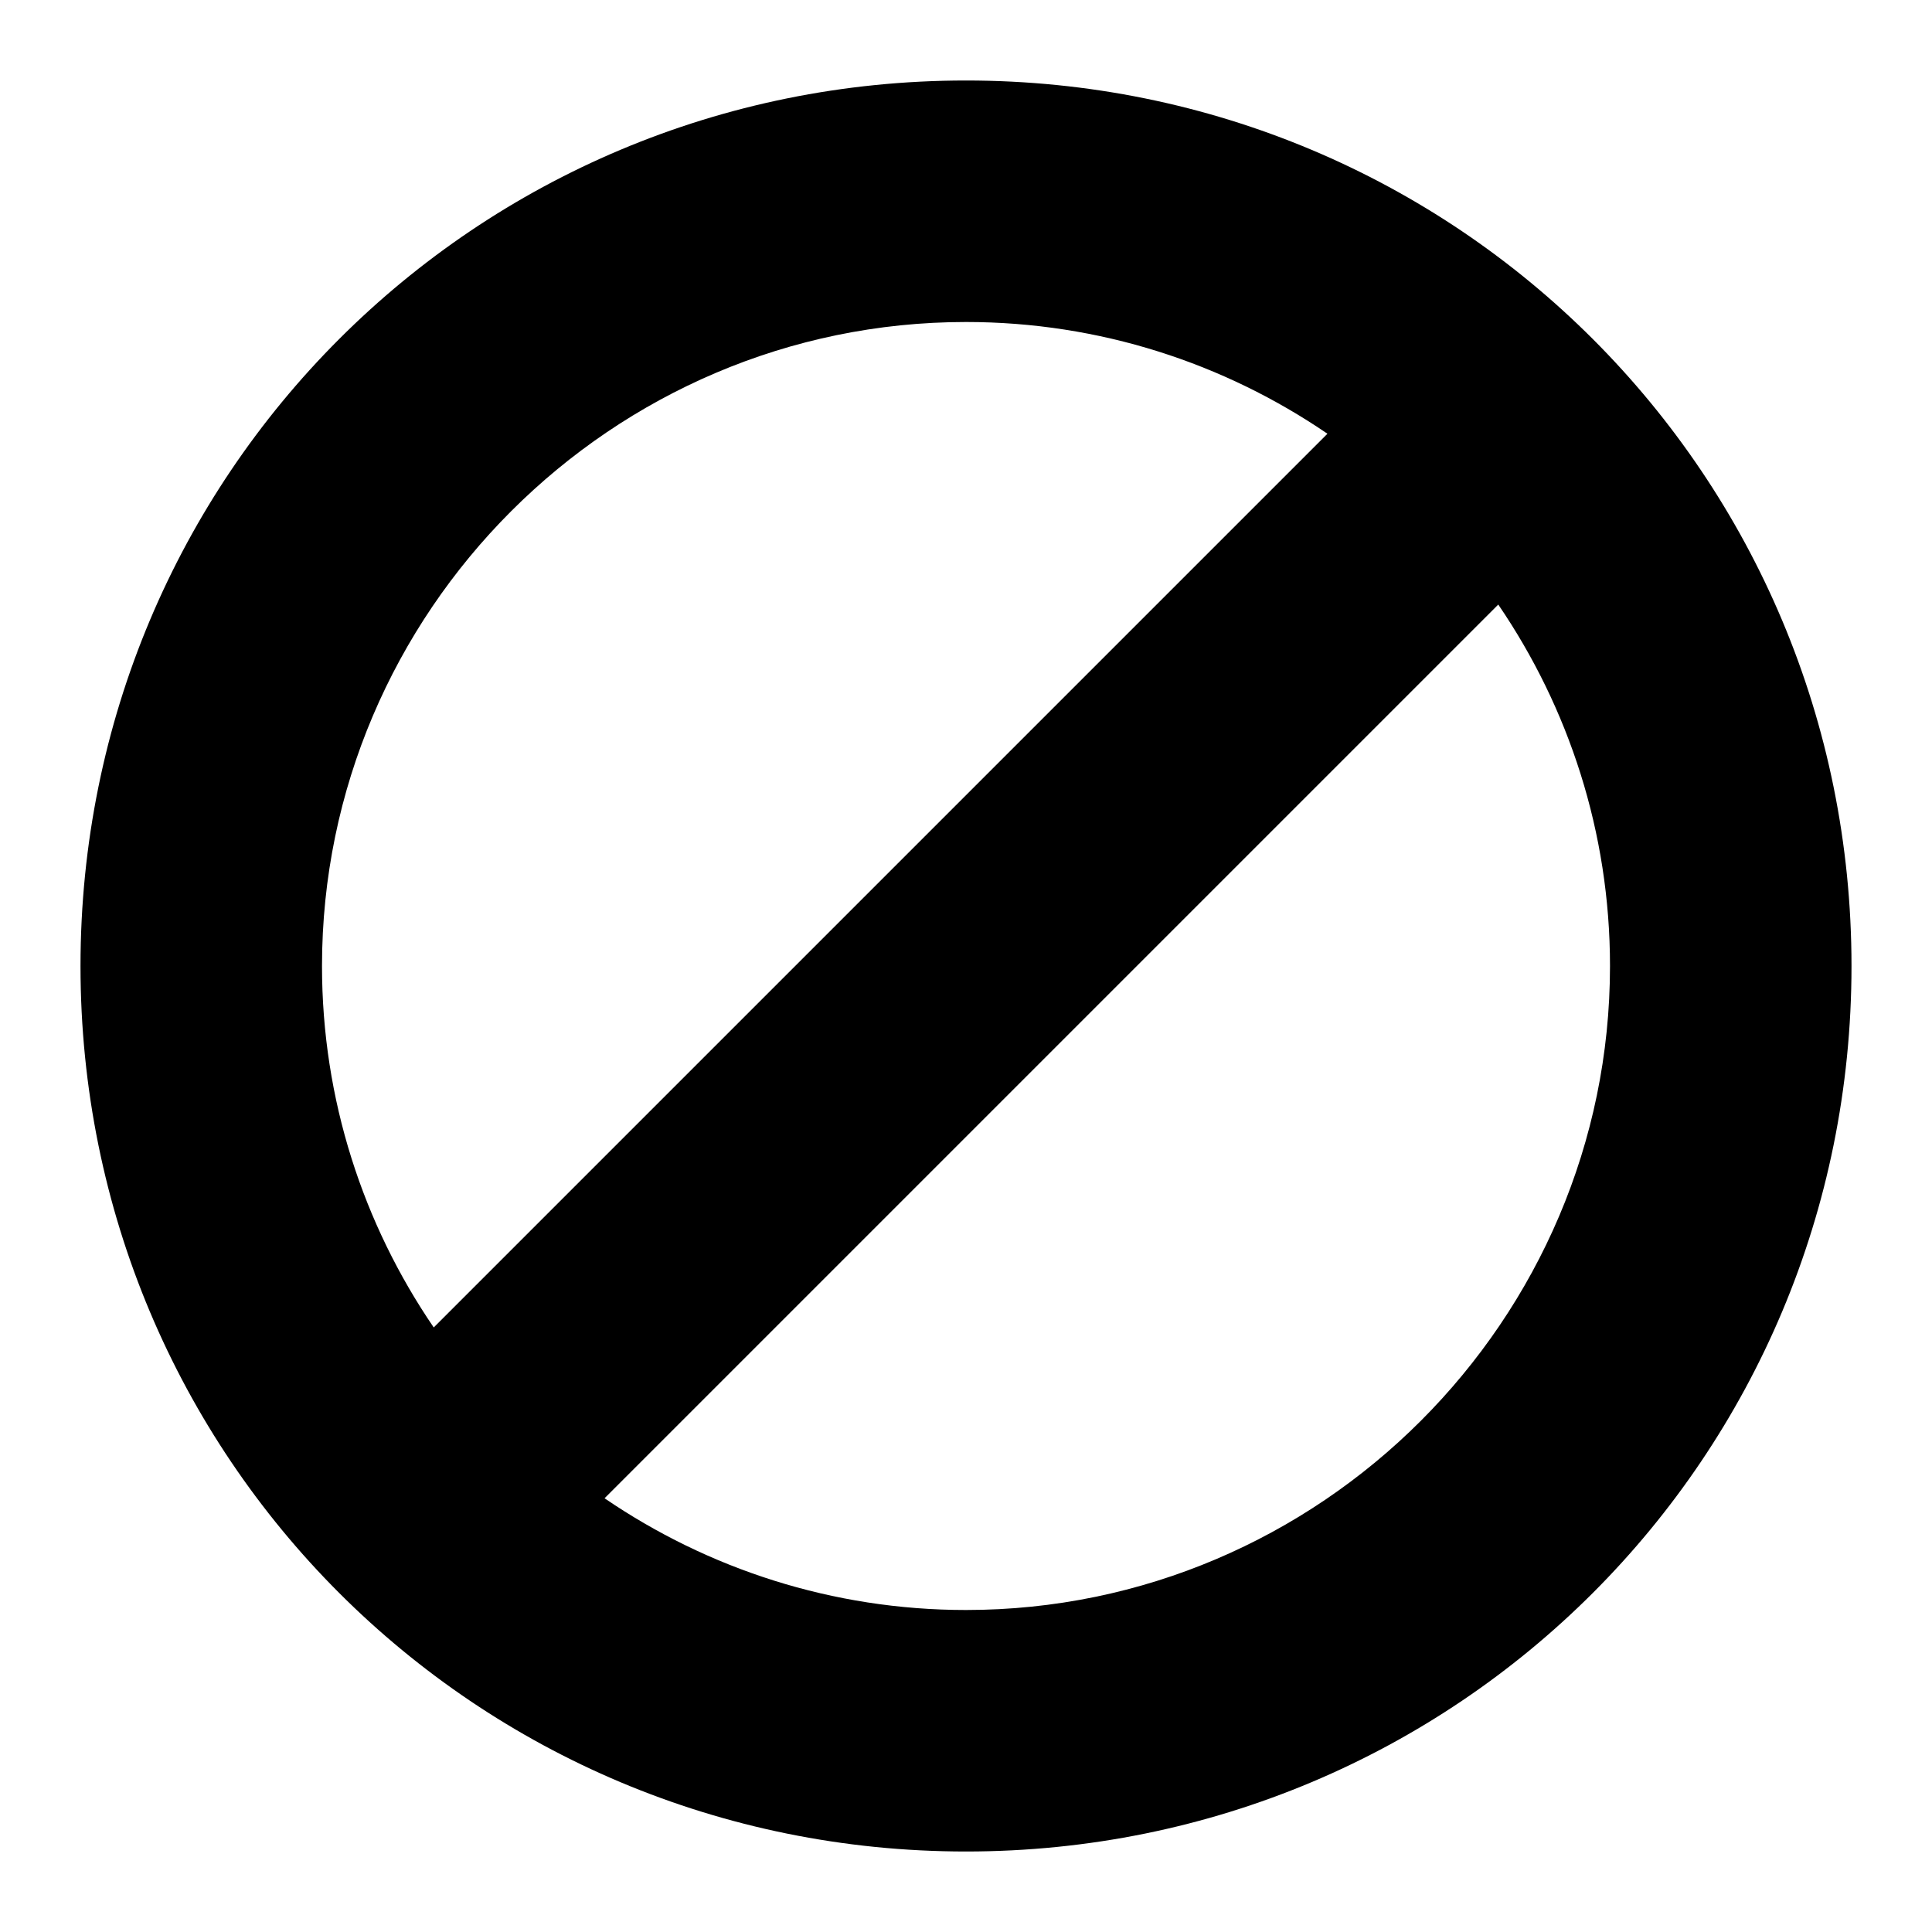 <svg viewBox="0 0 24 24" xmlns="http://www.w3.org/2000/svg">
  <path fill-rule="evenodd" clip-rule="evenodd"
    d="M16.49 5.388C15.208 4.513 13.661 4 12 4C7.6 4 4 7.6 4 12C4 13.661 4.513 15.208 5.388 16.49L16.49 5.388ZM18.612 7.51L7.51 18.612C8.792 19.487 10.339 20 12 20C16.4 20 20 16.4 20 12C20 10.339 19.487 8.792 18.612 7.51ZM1 12C1 5.9 5.9 1 12 1C18.1 1 23 5.9 23 12C23 18.1 18.1 23 12 23C5.9 23 1 18.1 1 12Z" />
</svg>
